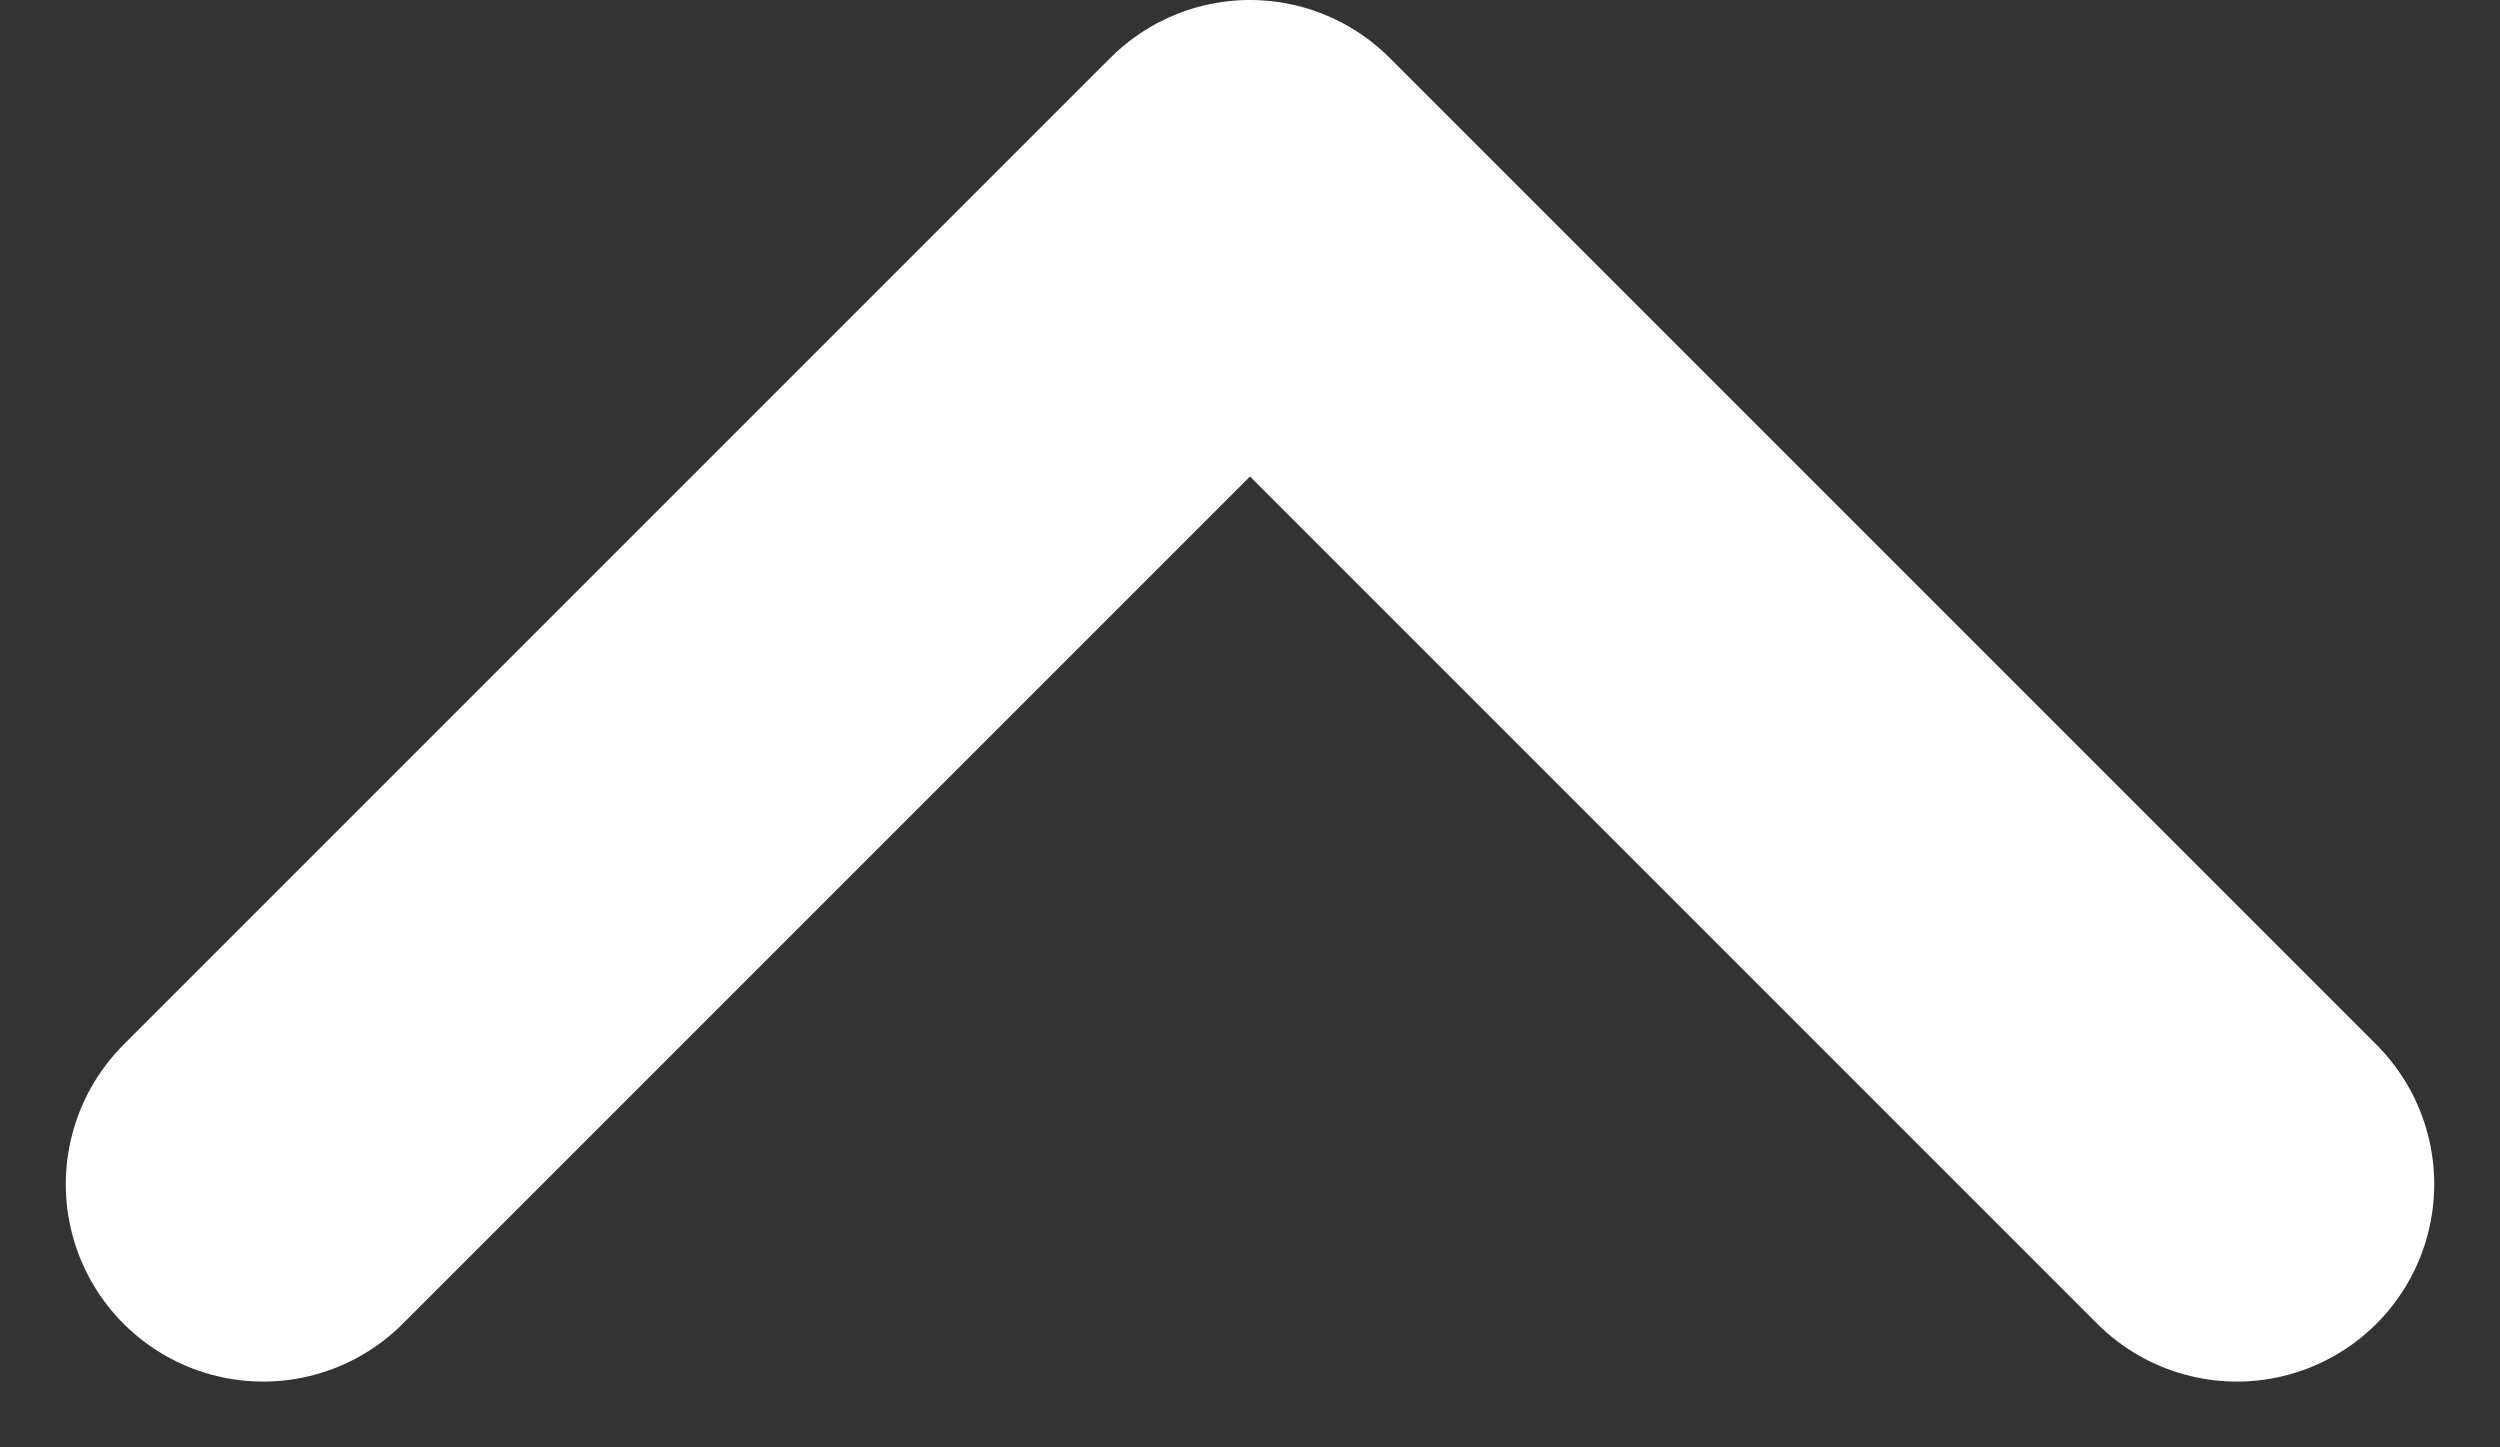 <svg width="19" height="11" viewBox="0 0 19 11" fill="none" xmlns="http://www.w3.org/2000/svg">
<rect x="0" y="0" width="19" height="11" fill="#333333" stroke="none"/>
<path id="icon i-flecha-arriba" d="M2 9L9.5 1.5L17 9" stroke="white" stroke-width="3" stroke-linecap="round" stroke-linejoin="round"/>
</svg>
